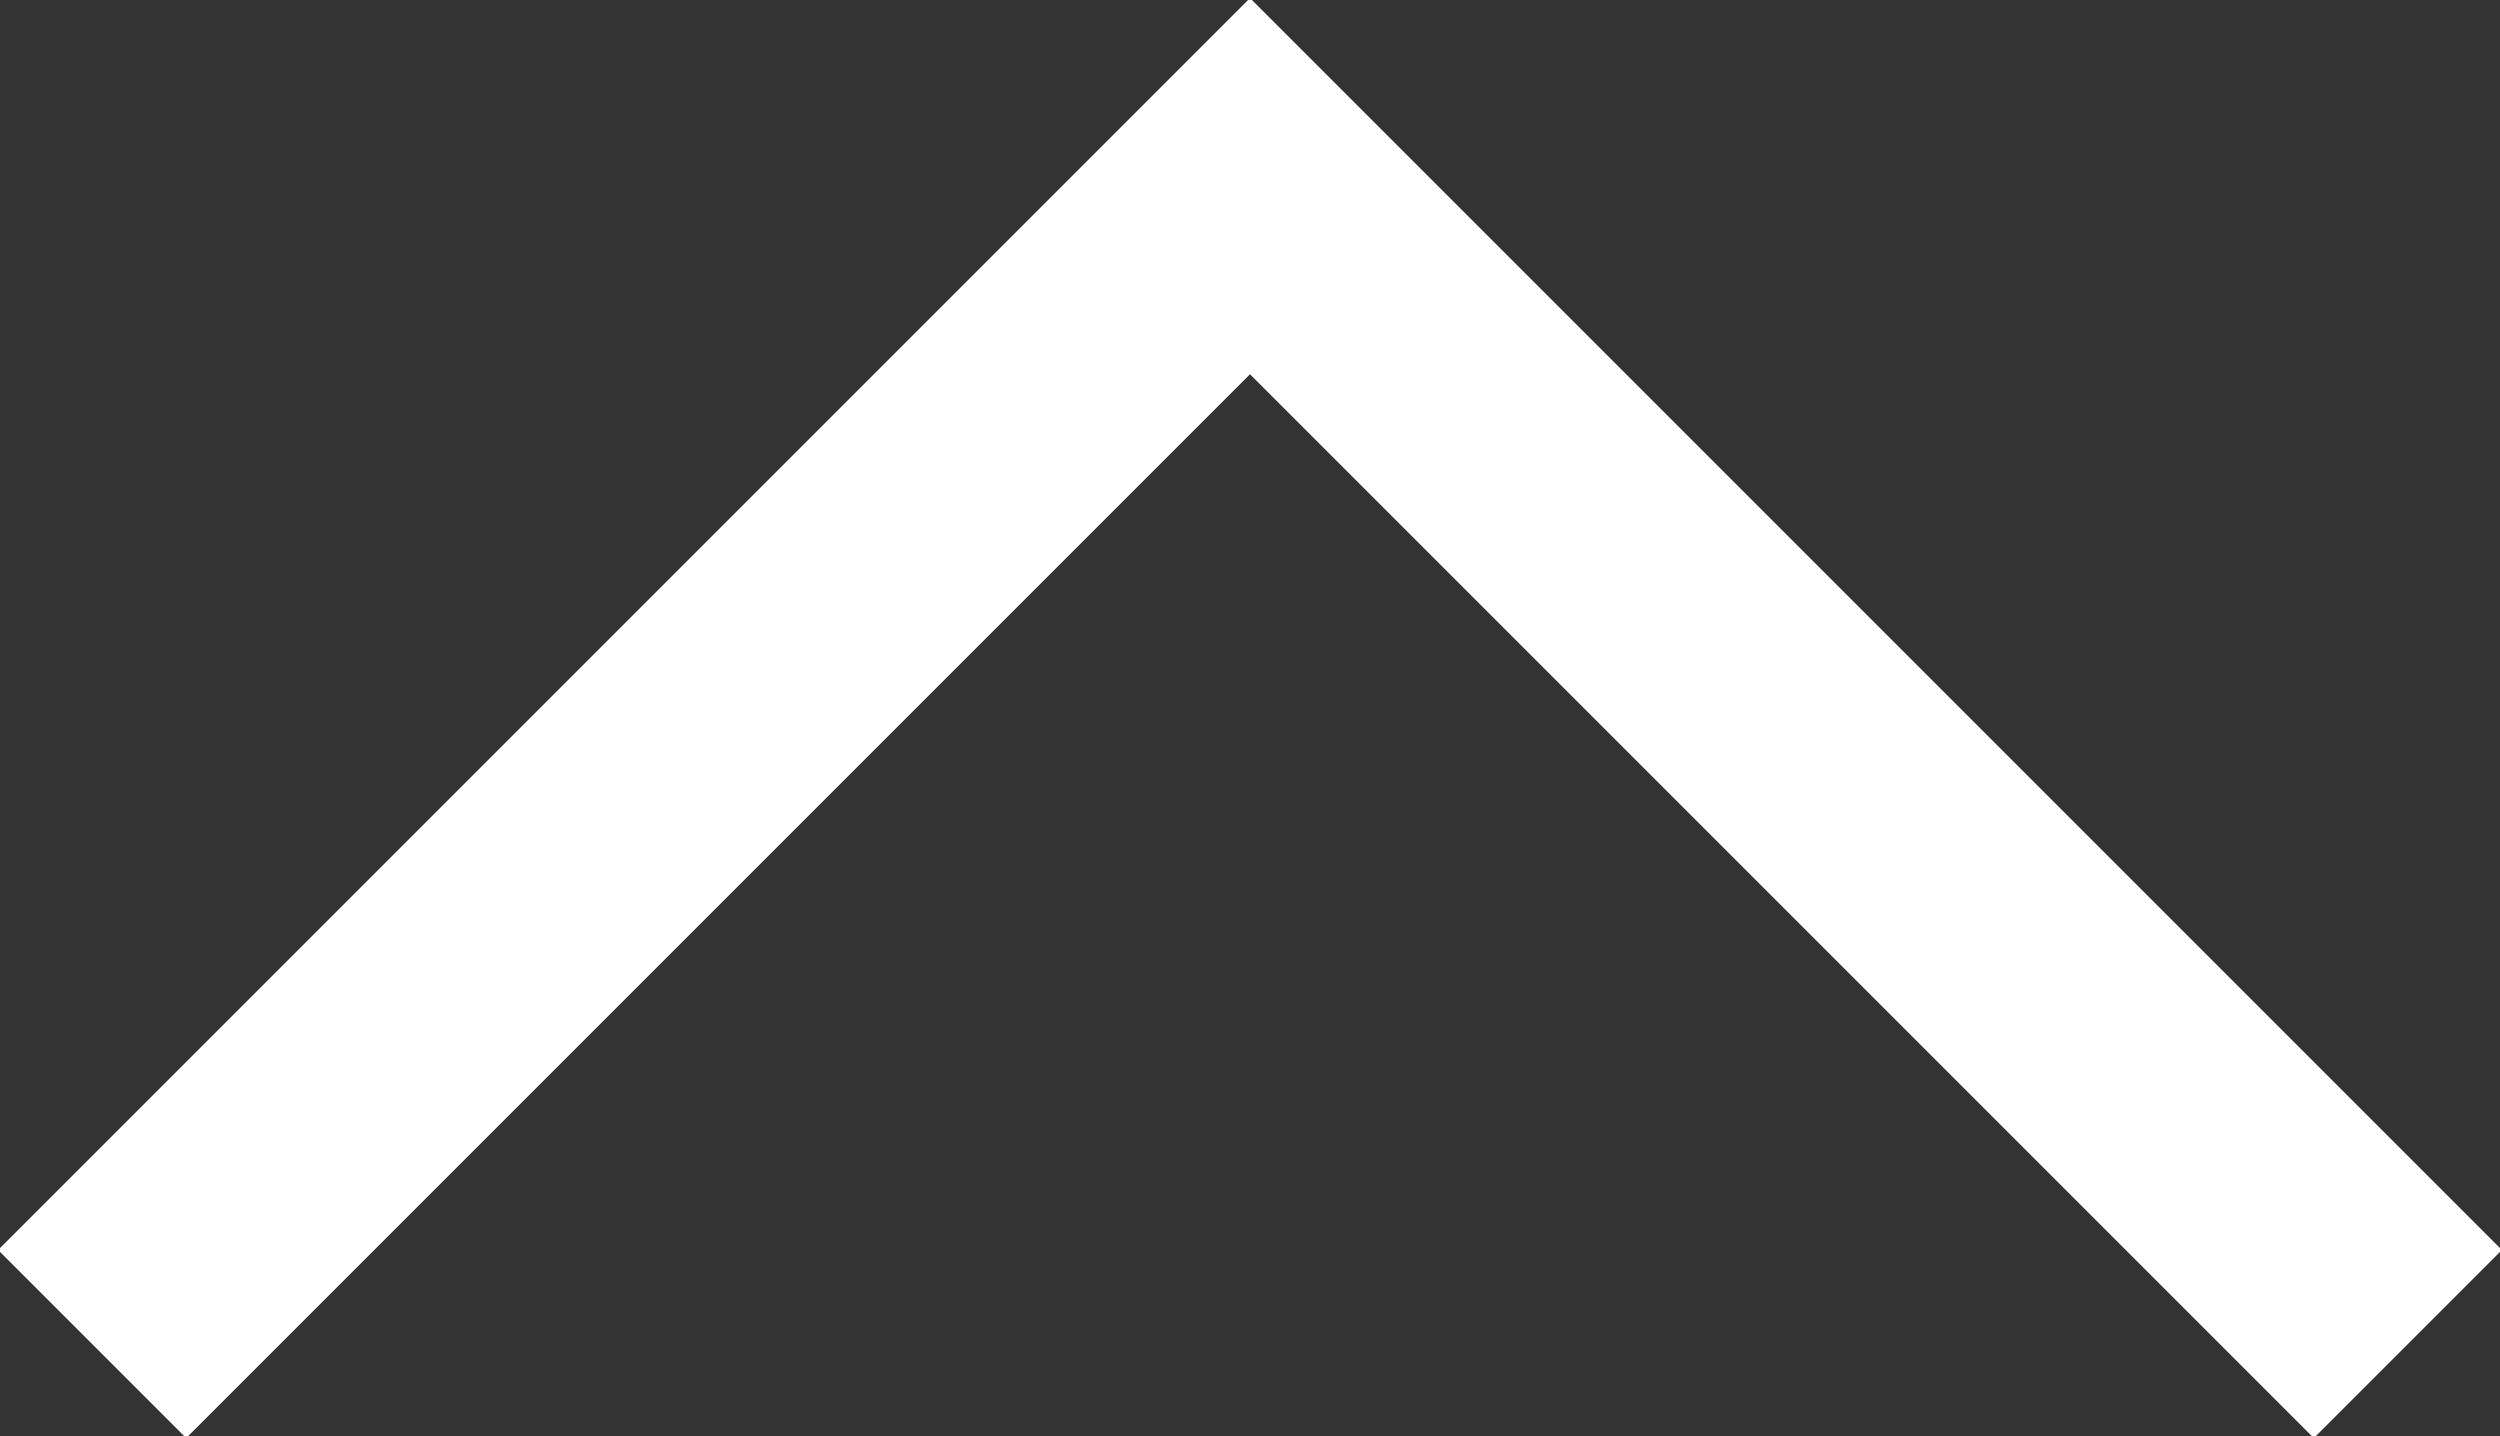<?xml version="1.0" encoding="utf-8"?>
<!-- Generator: Adobe Illustrator 23.0.5, SVG Export Plug-In . SVG Version: 6.00 Build 0)  -->
<svg version="1.1" id="Layer_1" xmlns="http://www.w3.org/2000/svg" xmlns:xlink="http://www.w3.org/1999/xlink" x="0px" y="0px"
	 viewBox="0 0 9.4 5.4" style="enable-background:new 0 0 9.4 5.4;" xml:space="preserve">
<rect x="0" y="0" width="9.4" height="5.4" fill="#333333" stroke="none"/>
<style type="text/css">
	.st0{fill:none;stroke:#FFFFFF;stroke-linecap:square;stroke-miterlimit:10;}
</style>
<polyline class="st0" points="8.7,4.7 4.7,0.7 0.7,4.7 "/>
</svg>
